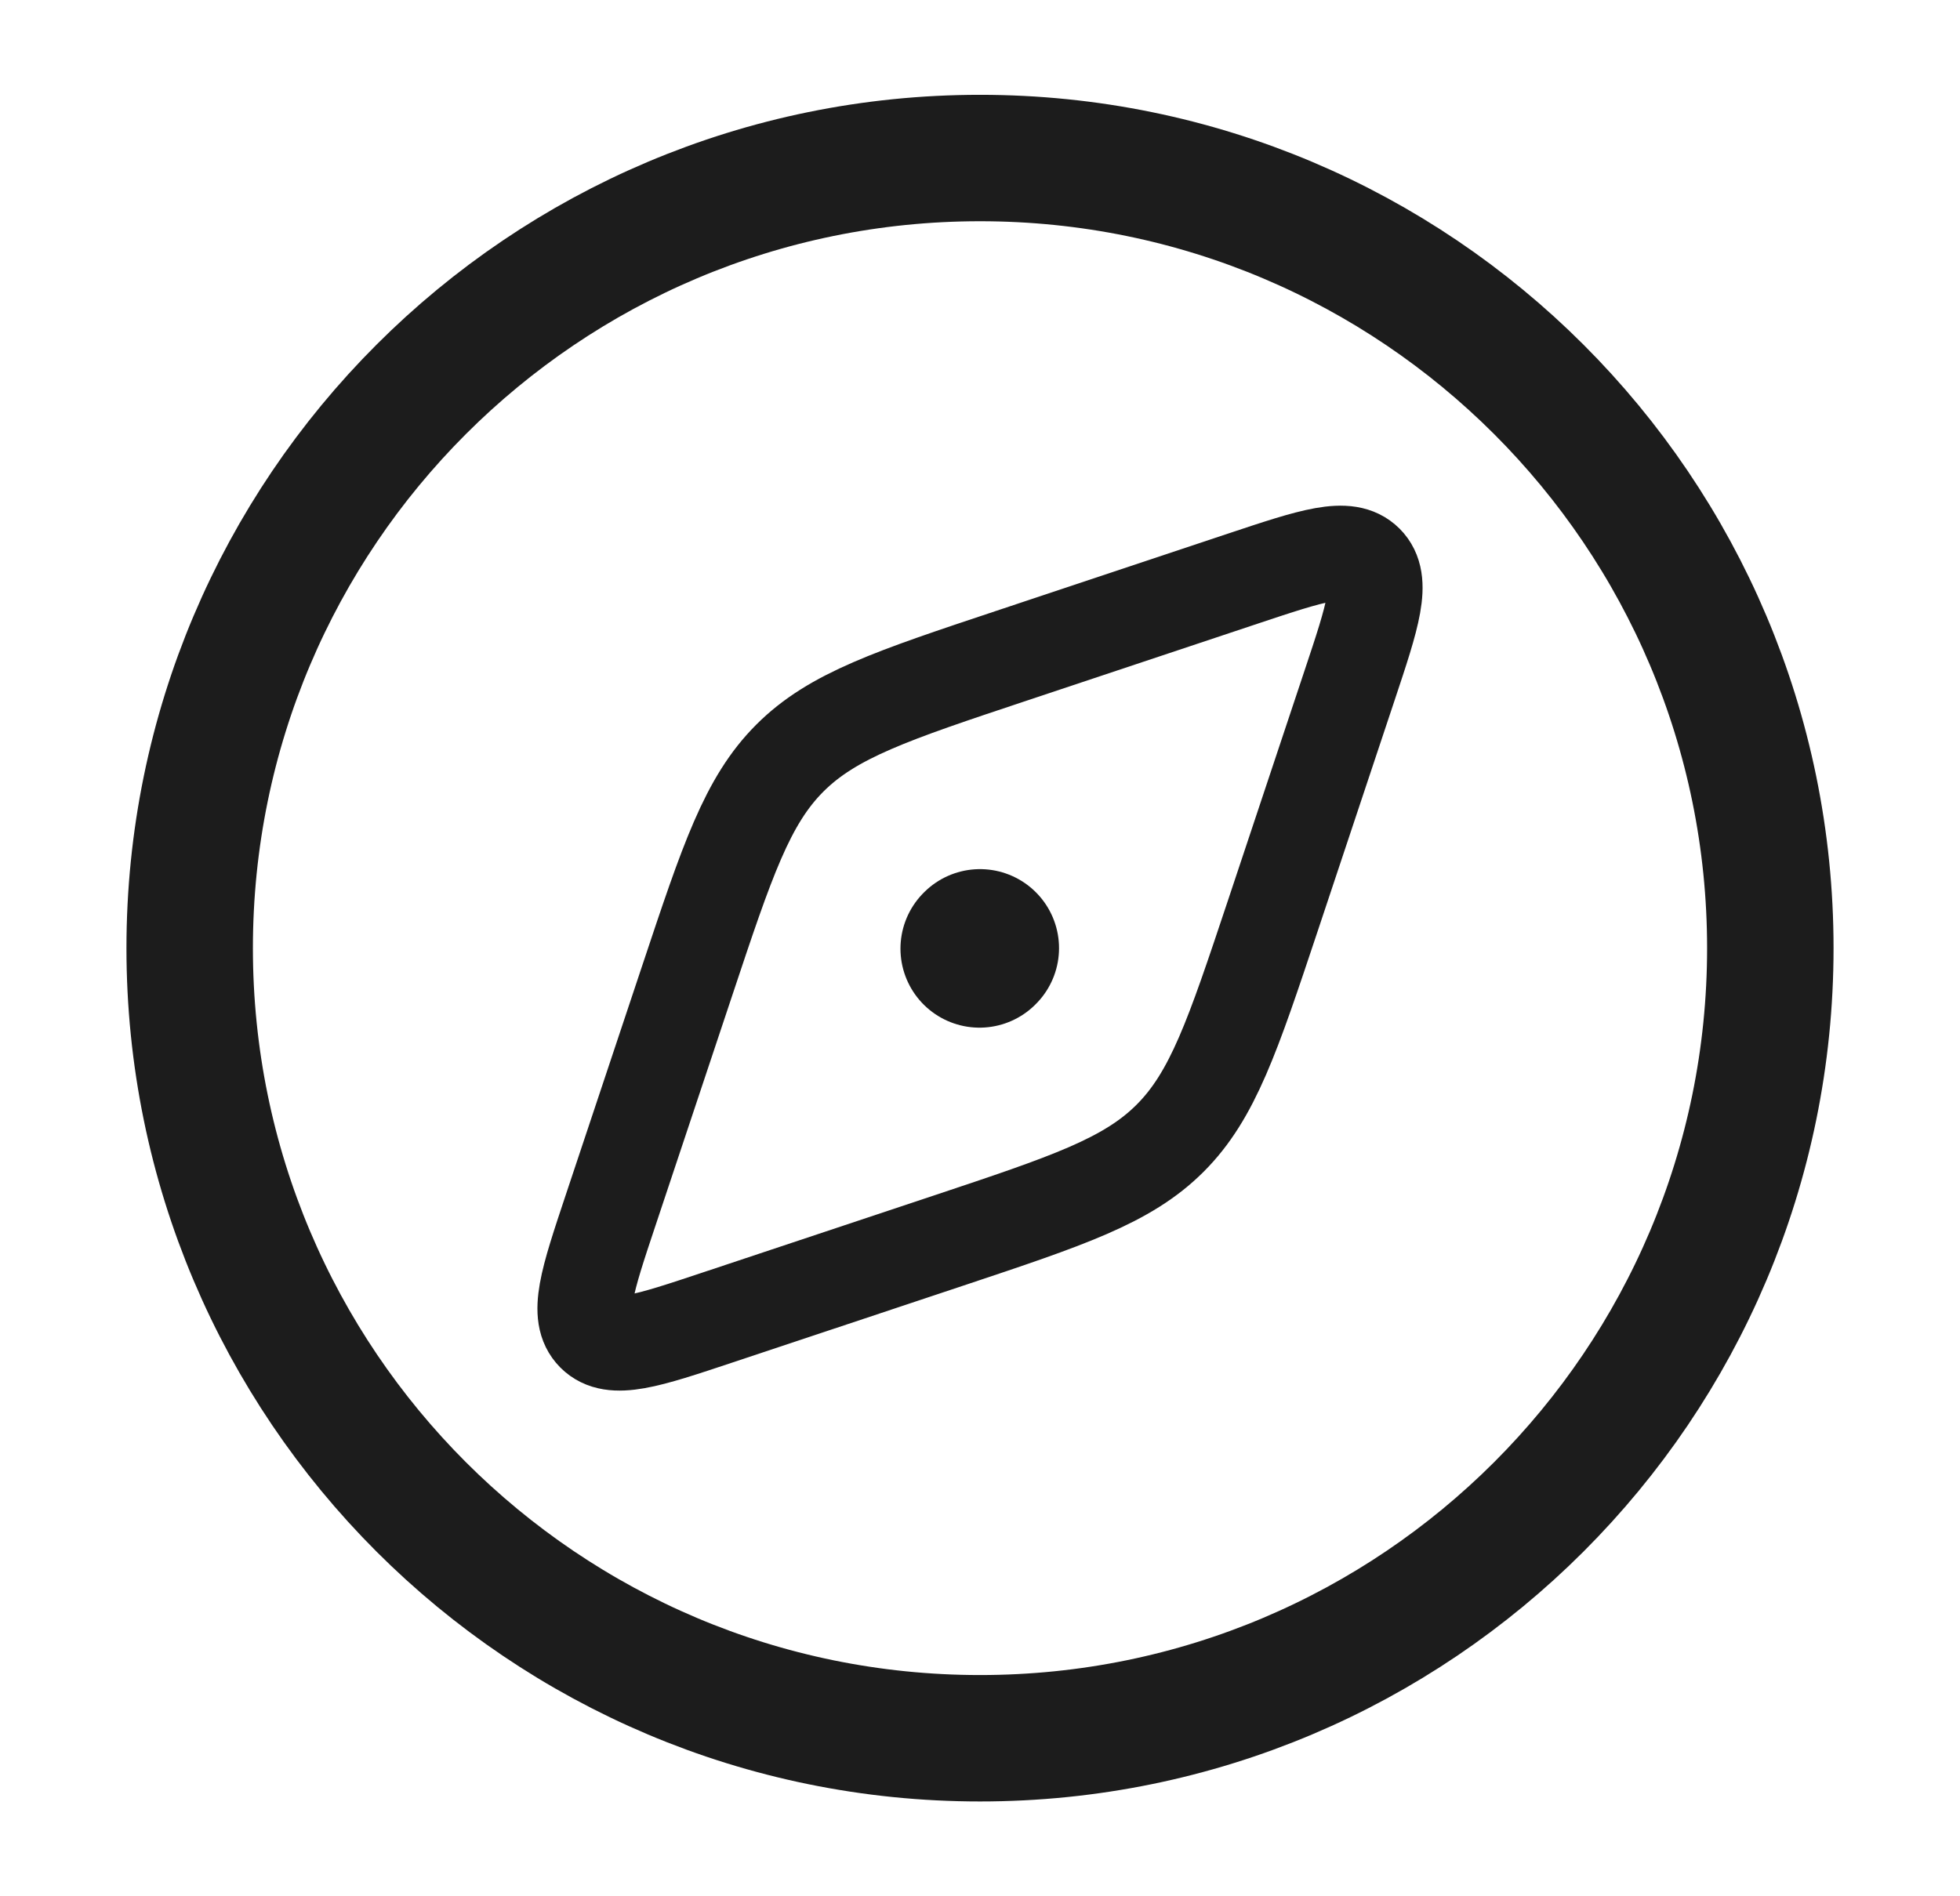 <svg width="31" height="30" viewBox="0 0 31 30" fill="none" xmlns="http://www.w3.org/2000/svg">
<g id="discover-circle">
<path id="Vector" d="M28 15C28 8.096 22.404 2.5 15.5 2.5C8.596 2.5 3 8.096 3 15C3 21.904 8.596 27.5 15.5 27.5C22.404 27.5 28 21.904 28 15Z" stroke="#1C1C1C" stroke-width="2"/>
<path id="Vector_2" d="M16.002 10.373L19.652 9.156C20.759 8.787 21.313 8.602 21.606 8.894C21.898 9.187 21.713 9.741 21.344 10.848L20.128 14.498C19.498 16.386 19.184 17.33 18.507 18.007C17.83 18.684 16.886 18.998 14.998 19.628L11.348 20.844C10.241 21.213 9.687 21.398 9.394 21.106C9.102 20.813 9.287 20.259 9.656 19.152L10.873 15.502C11.502 13.614 11.816 12.67 12.493 11.993C13.17 11.316 14.114 11.002 16.002 10.373Z" stroke="#1C1C1C" stroke-width="1.5" stroke-linecap="round" stroke-linejoin="round"/>
<path id="Vector_3" d="M15.5 15L15.492 15.008" stroke="#1C1C1C" stroke-width="2.5" stroke-linecap="round" stroke-linejoin="round"/>
</g>
</svg>
